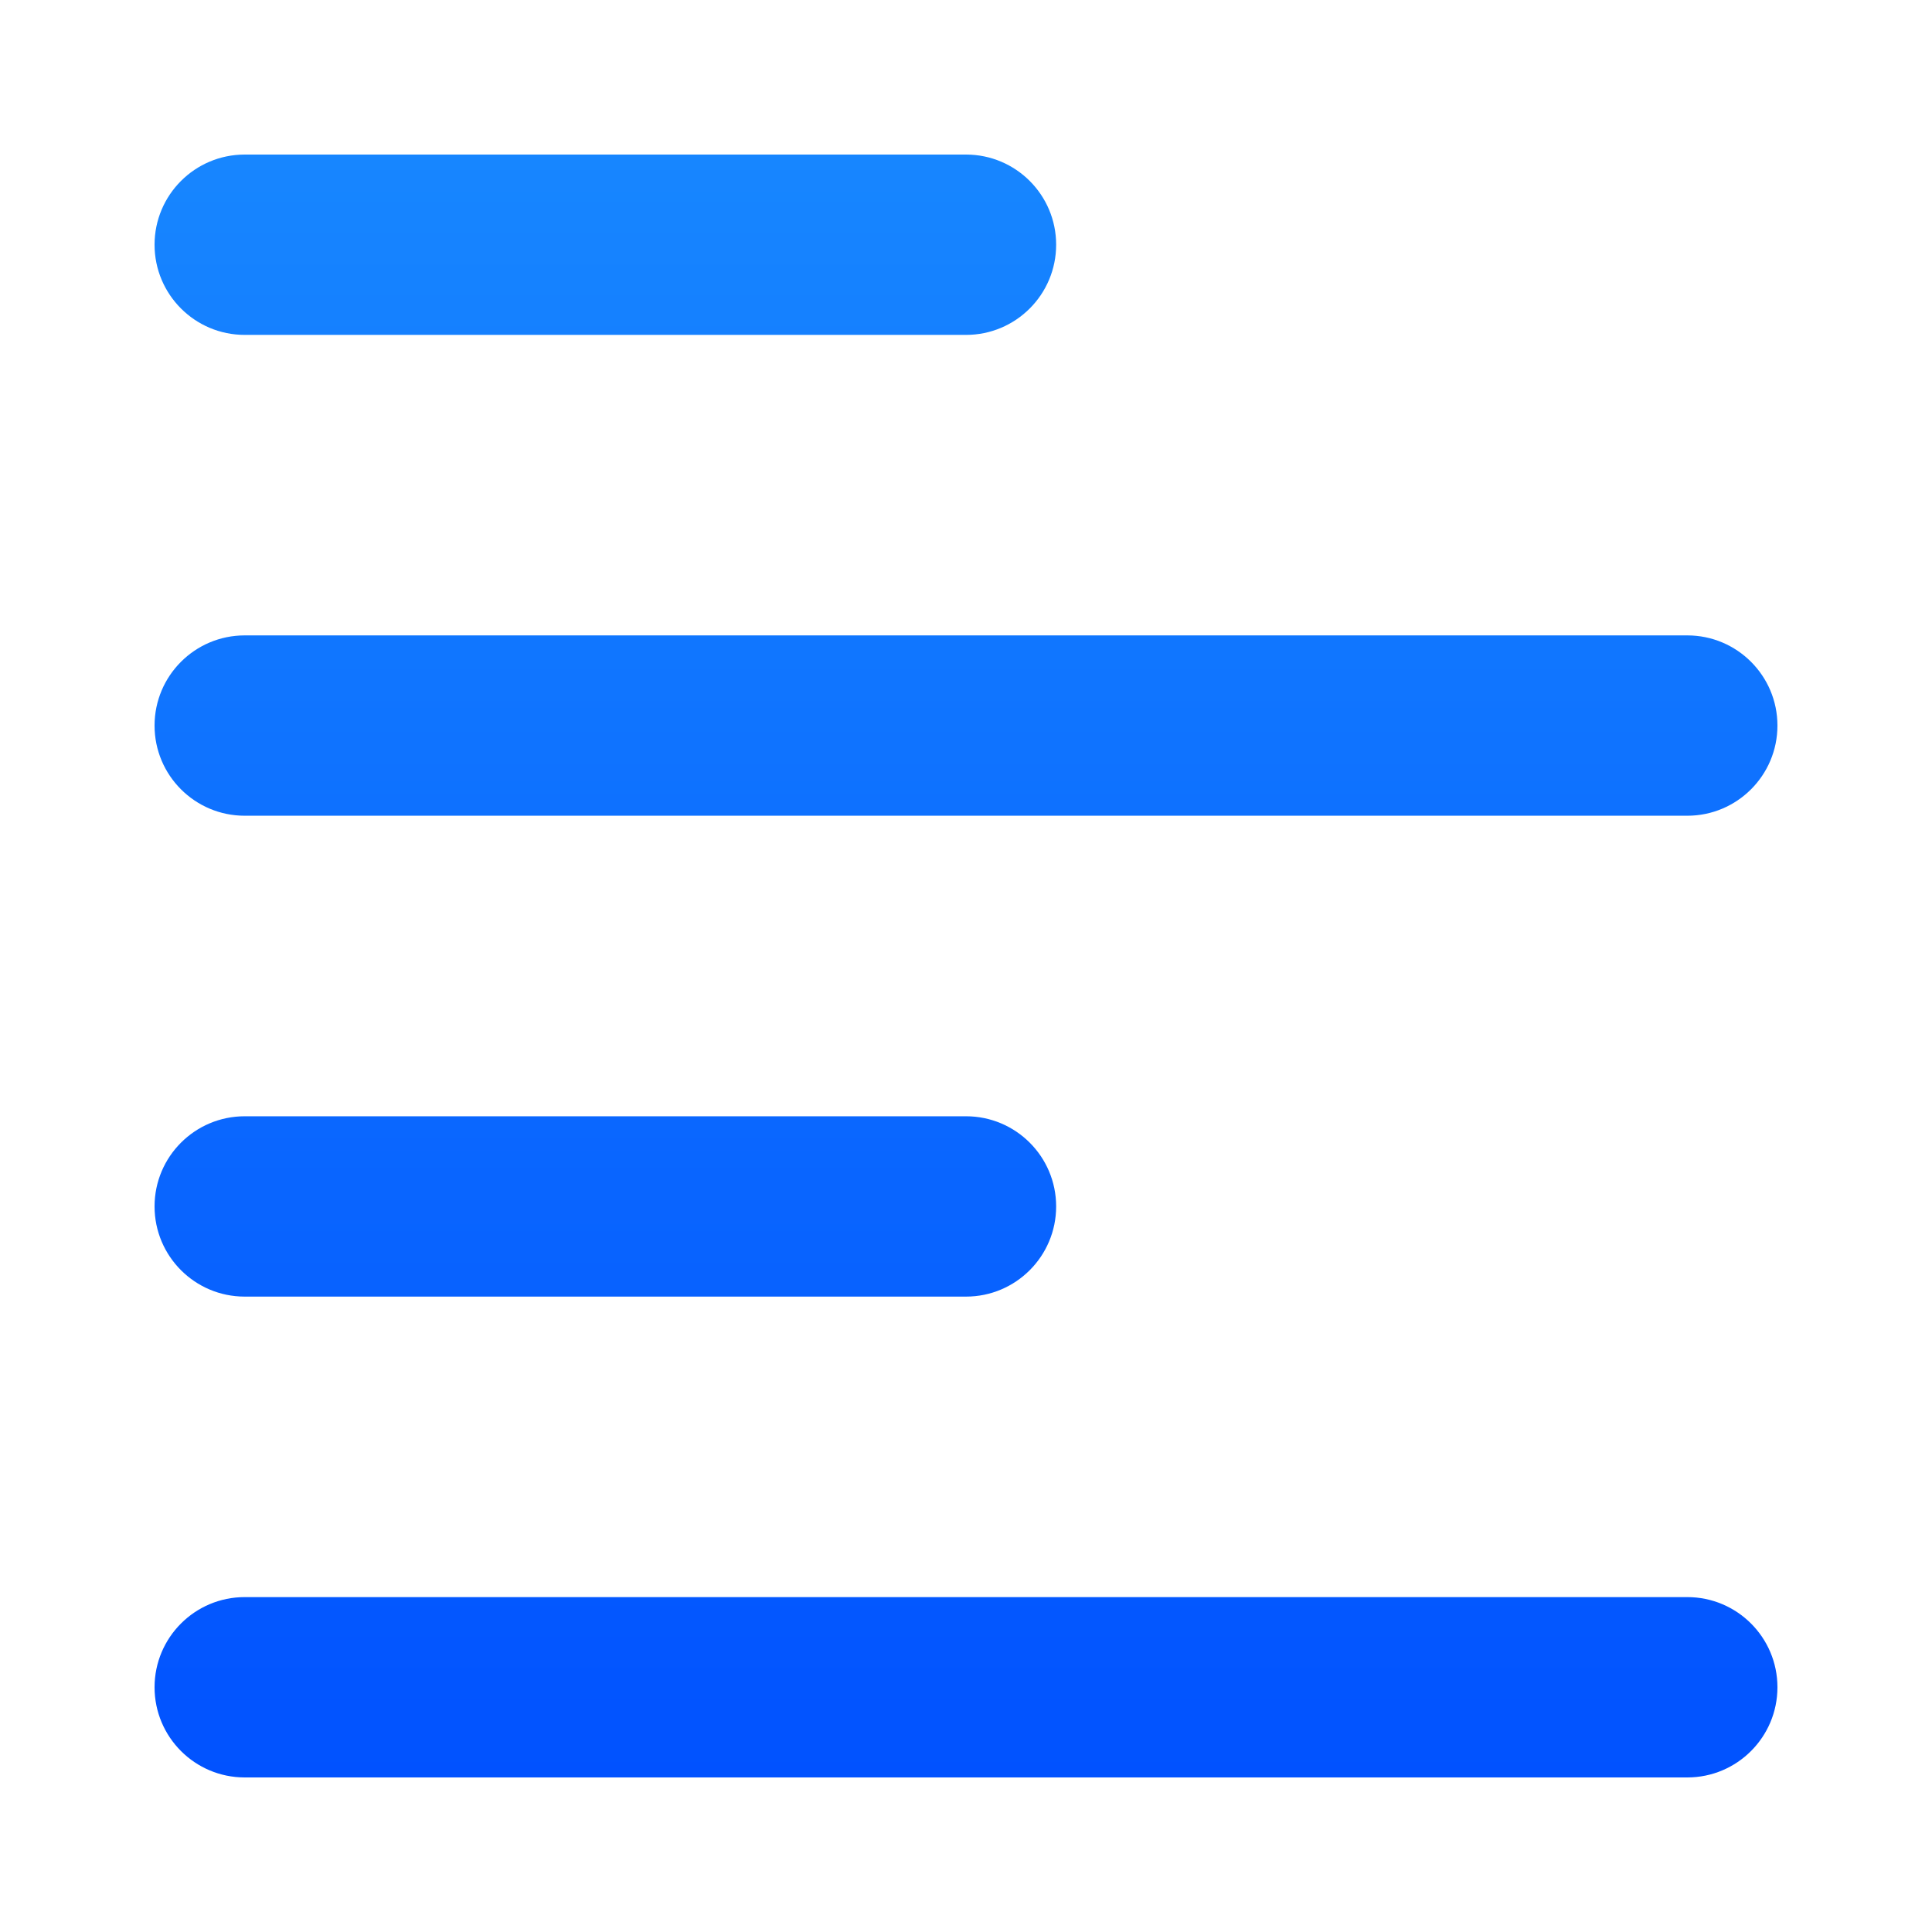 <svg width="50" height="50" viewBox="0 0 50 50" fill="none" xmlns="http://www.w3.org/2000/svg">
<path fill-rule="evenodd" clip-rule="evenodd" d="M6.333 4C5.045 4 4 5.045 4 6.333C4 7.622 5.045 8.667 6.333 8.667H25C26.289 8.667 27.333 7.622 27.333 6.333C27.333 5.045 26.289 4 25 4H6.333ZM6.333 28.889C5.045 28.889 4 29.934 4 31.222C4 32.511 5.045 33.556 6.333 33.556H25C26.289 33.556 27.333 32.511 27.333 31.222C27.333 29.934 26.289 28.889 25 28.889H6.333ZM4 18.778C4 17.489 5.045 16.444 6.333 16.444H43.667C44.955 16.444 46 17.489 46 18.778C46 20.066 44.955 21.111 43.667 21.111H6.333C5.045 21.111 4 20.066 4 18.778ZM6.333 41.333C5.045 41.333 4 42.378 4 43.666C4 44.955 5.045 46 6.333 46H43.667C44.955 46 46 44.955 46 43.666C46 42.378 44.955 41.333 43.667 41.333H6.333Z" fill="url(#paint0_linear_35_522)"/>
<defs>
<linearGradient id="paint0_linear_35_522" x1="25" y1="4" x2="25" y2="46" gradientUnits="userSpaceOnUse">
<stop stop-color="#1786FF"/>
<stop offset="1" stop-color="#0152FF"/>
</linearGradient>
</defs>
</svg>
